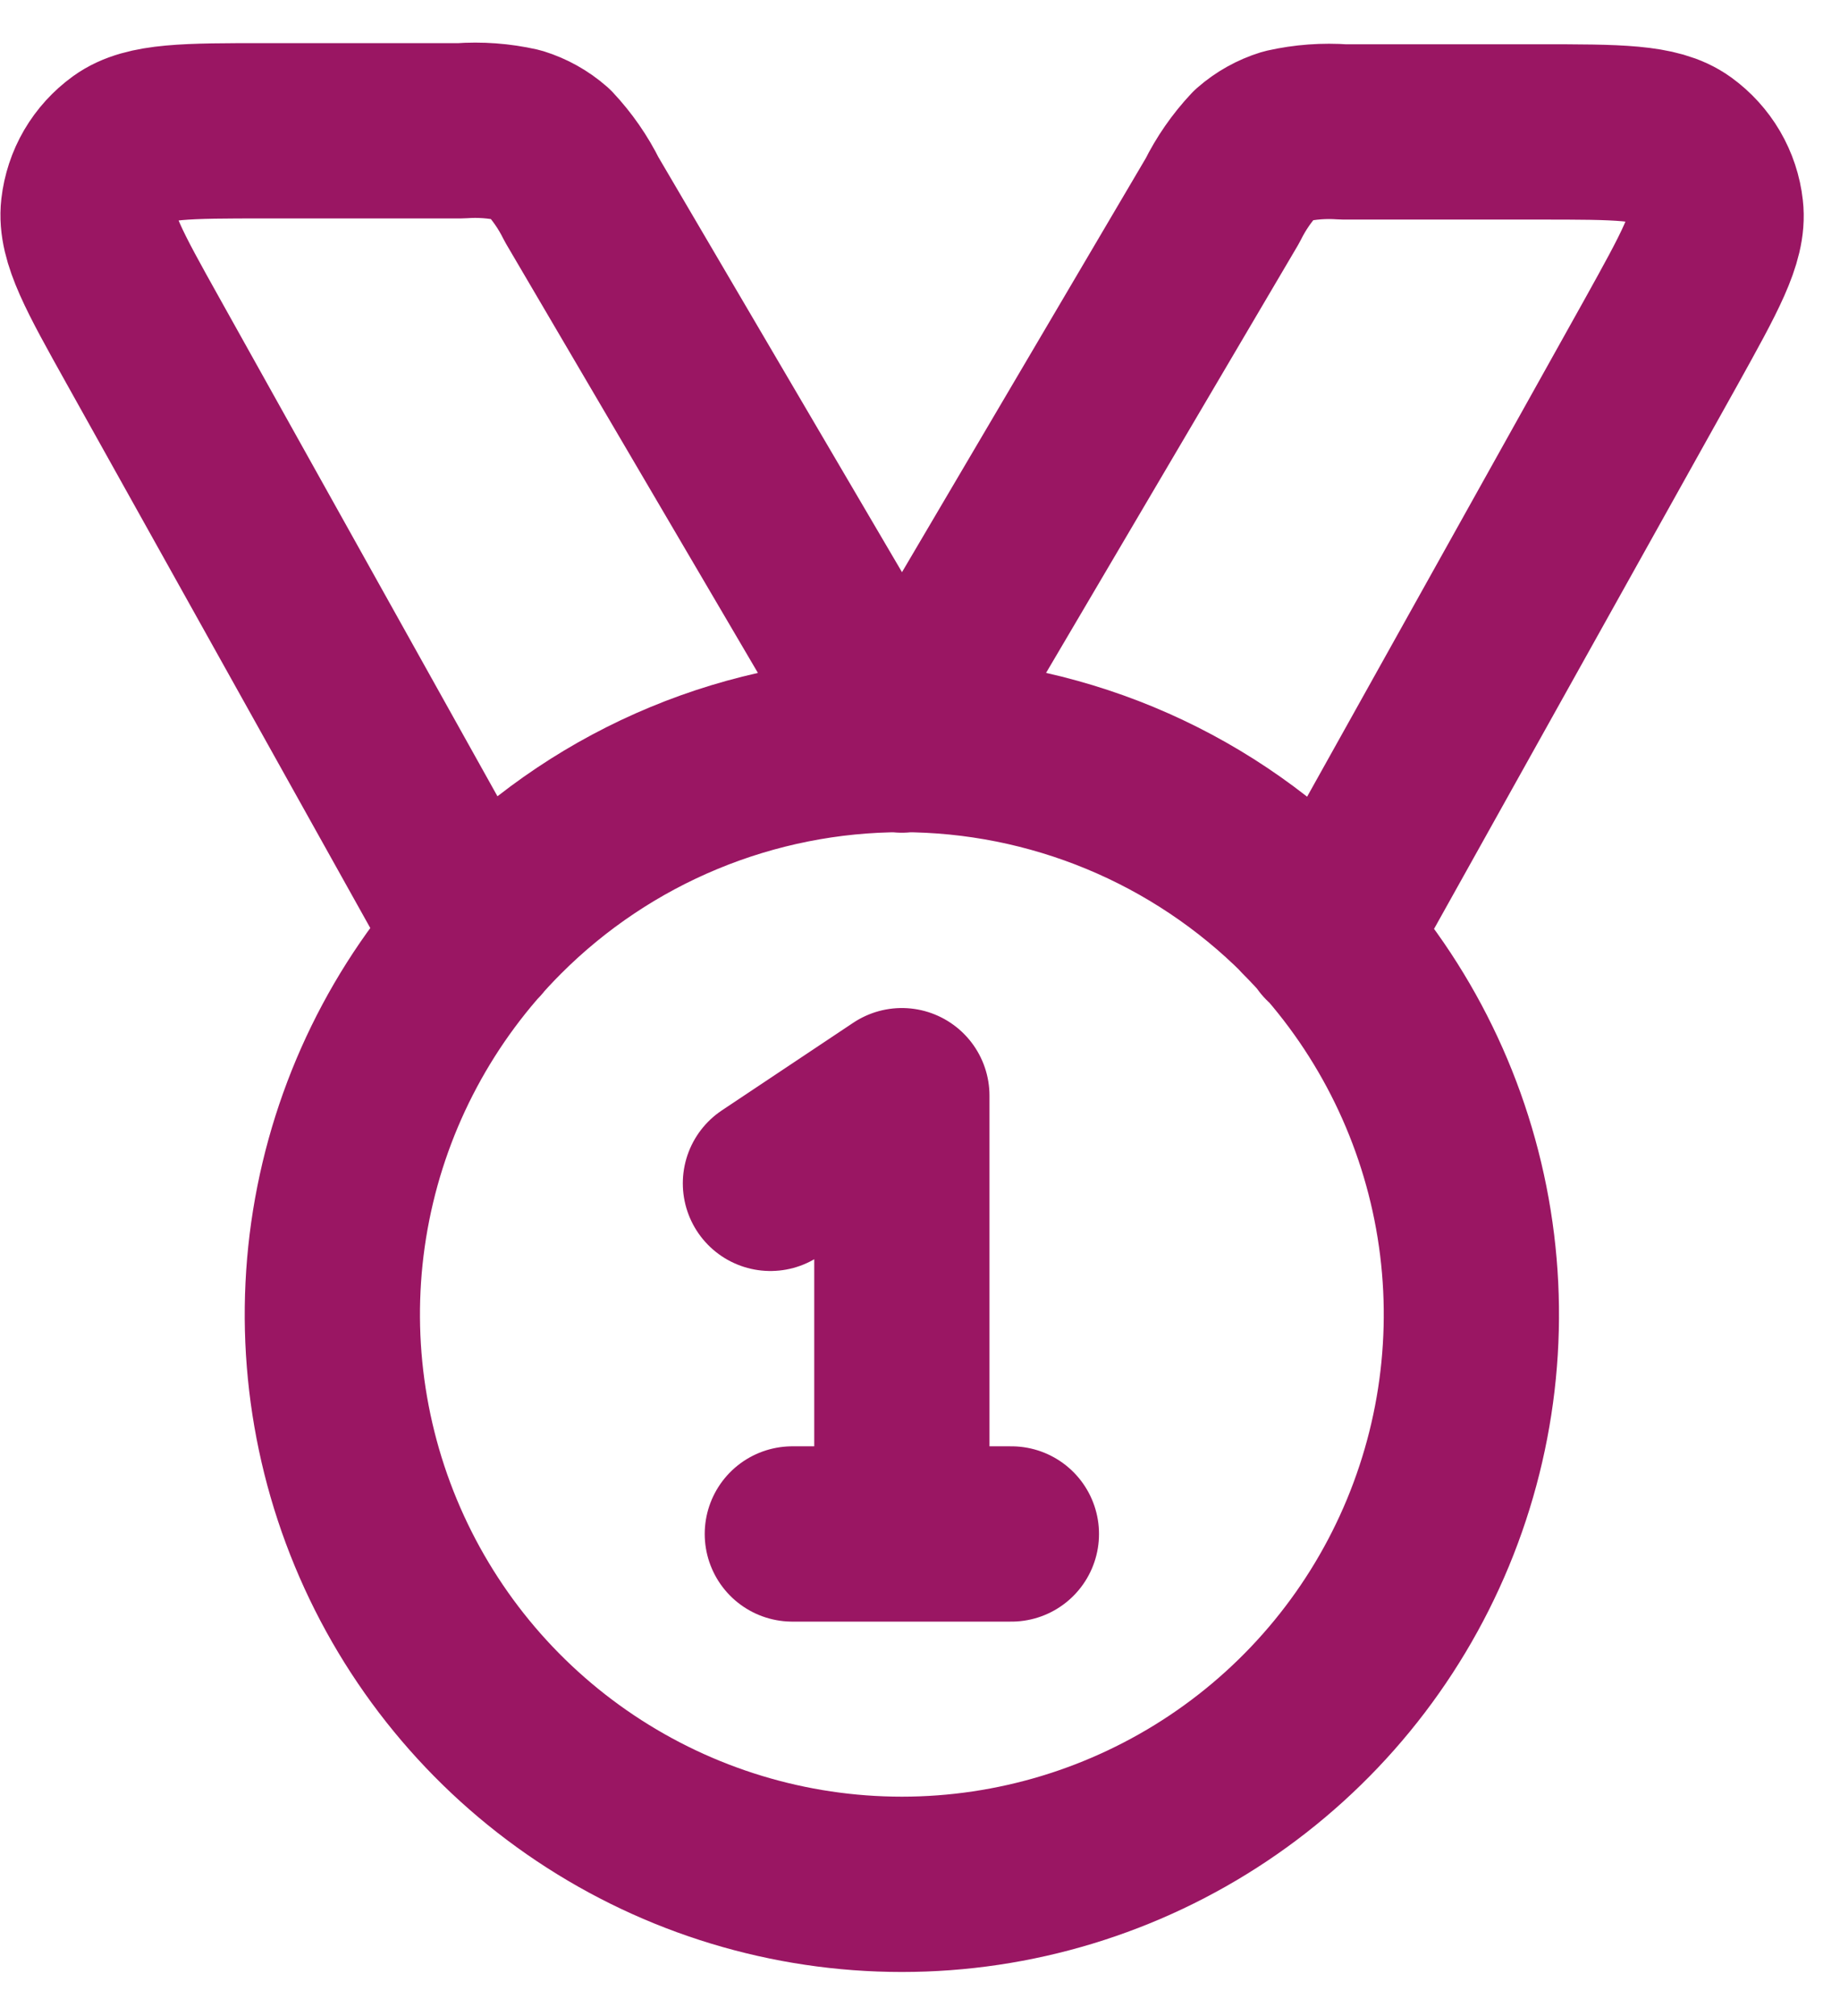 <svg width="21" height="23" viewBox="0 0 21 23" fill="none" xmlns="http://www.w3.org/2000/svg">
<path d="M5.428 10.689L1.628 3.881C1.191 3.098 0.972 2.706 1.009 2.381C1.025 2.242 1.069 2.108 1.139 1.988C1.21 1.867 1.305 1.763 1.418 1.681C1.68 1.492 2.128 1.492 3.025 1.492H5.26C5.478 1.476 5.696 1.492 5.909 1.54C6.041 1.581 6.163 1.649 6.267 1.74C6.416 1.899 6.541 2.079 6.638 2.275L10.293 8.5L13.953 2.288C14.05 2.092 14.175 1.912 14.324 1.753C14.428 1.662 14.55 1.594 14.682 1.553C14.895 1.505 15.114 1.489 15.331 1.505H17.566C18.466 1.505 18.911 1.505 19.173 1.694C19.286 1.776 19.381 1.88 19.452 2.001C19.522 2.121 19.567 2.255 19.582 2.394C19.619 2.714 19.4 3.106 18.963 3.894L15.163 10.702M8.793 13.5L10.293 12.5V17.5M9.043 17.5H11.543M14.889 10.4C15.798 11.309 16.417 12.467 16.668 13.728C16.919 14.989 16.79 16.296 16.298 17.484C15.806 18.672 14.973 19.687 13.904 20.401C12.835 21.115 11.579 21.497 10.293 21.497C9.007 21.497 7.751 21.115 6.682 20.401C5.613 19.687 4.78 18.672 4.288 17.484C3.796 16.296 3.667 14.989 3.918 13.728C4.169 12.467 4.788 11.309 5.697 10.4C6.301 9.796 7.017 9.317 7.806 8.99C8.595 8.663 9.441 8.494 10.295 8.494C11.149 8.494 11.995 8.663 12.784 8.99C13.573 9.317 14.289 9.796 14.893 10.4H14.889Z" stroke="#9A1663" stroke-width="2" stroke-linecap="round" stroke-linejoin="round"/>
</svg>
